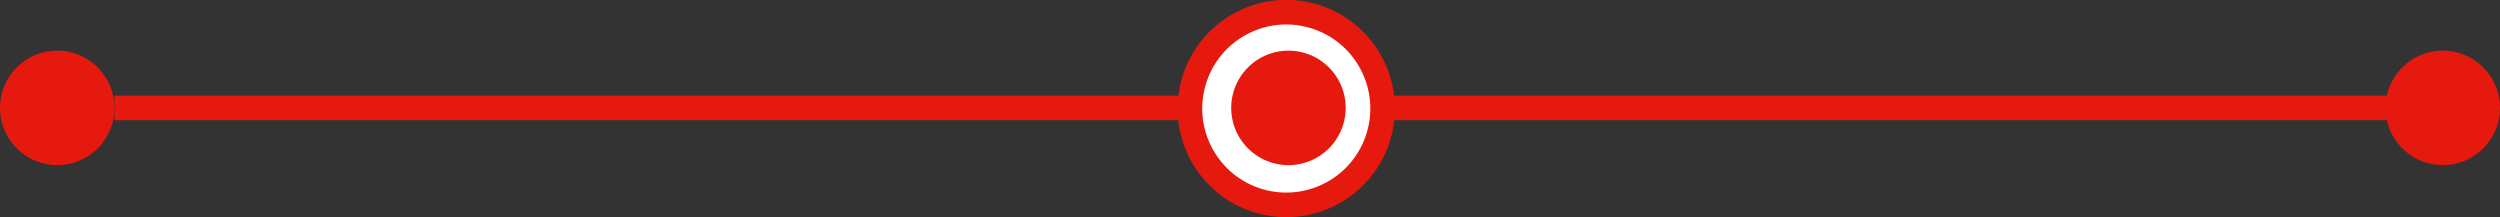 <svg xmlns="http://www.w3.org/2000/svg" viewBox="0 0 406.67 35.34"><rect x="0" y="0" width="406.67" height="35.34" fill="#333333" stroke="none"/><defs><style>.cls-1{fill:none;stroke:#e5190d;stroke-miterlimit:10;stroke-width:4px;}.cls-2{fill:#e5190d;}.cls-3{fill:#fff;}</style></defs><title>s2</title><g id="Capa_2" data-name="Capa 2"><g id="Capa_1-2" data-name="Capa 1"><line class="cls-1" x1="18.62" y1="17.55" x2="395.73" y2="17.55"/><path class="cls-2" d="M1173.77,25.59a9.31,9.31,0,1,1-9.31-9.31,9.31,9.31,0,0,1,9.31,9.31" transform="translate(-767.1 -8.04)"/><path class="cls-3" d="M992.24,26.31a15.67,15.67,0,1,1-15.67-15.67,15.67,15.67,0,0,1,15.67,15.67" transform="translate(-767.1 -8.04)"/><circle class="cls-1" cx="976.38" cy="25.71" r="15.67" transform="translate(-40.07 962.02) rotate(-76.72)"/><path class="cls-2" d="M986,25.59a9.31,9.31,0,1,1-9.31-9.31A9.31,9.31,0,0,1,986,25.59" transform="translate(-767.1 -8.04)"/><path class="cls-2" d="M785.72,25.59a9.31,9.31,0,1,1-9.31-9.31,9.31,9.31,0,0,1,9.31,9.31" transform="translate(-767.1 -8.04)"/></g></g></svg>